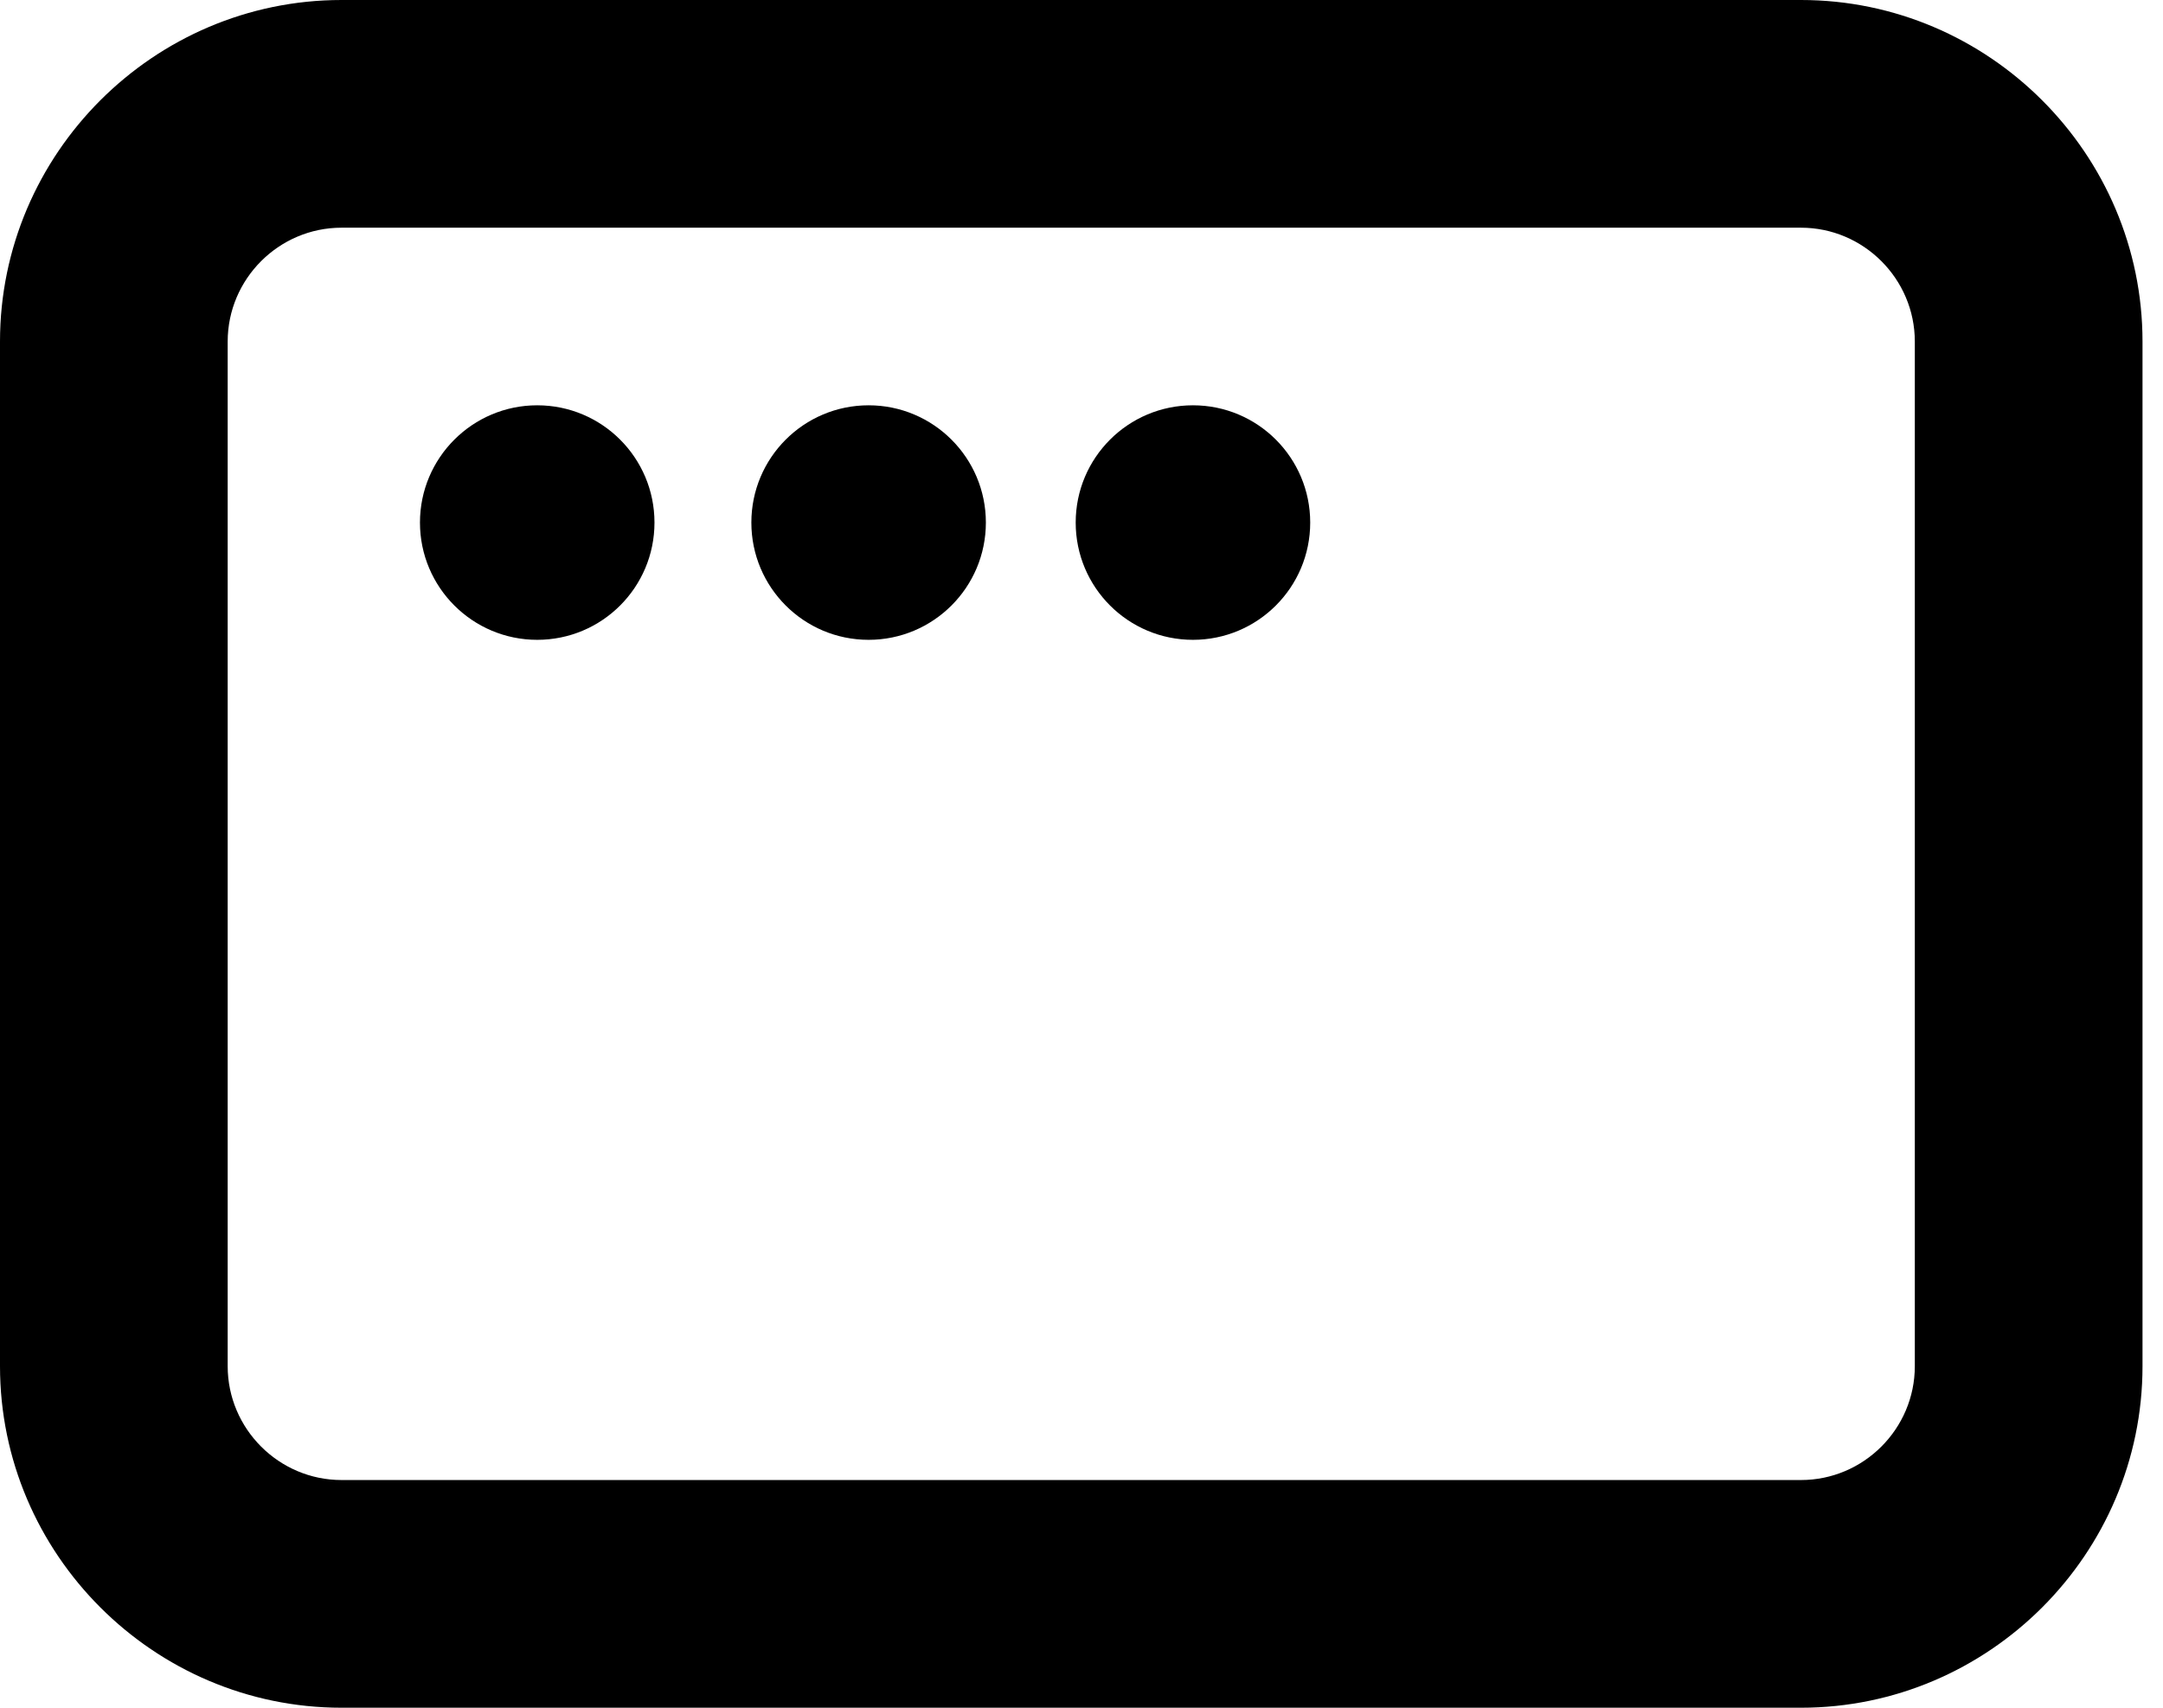 <svg width="19" height="15" viewBox="0 0 19 15" fill="none" xmlns="http://www.w3.org/2000/svg">
<g clip-path="url(#clip0)">
<path d="M15.82 15H3C1.35 15 0 13.65 0 12V3C0 1.35 1.35 0 3 0H15.82C17.47 0 18.82 1.35 18.82 3V12C18.82 13.65 17.47 15 15.82 15ZM3 2C2.45 2 2 2.45 2 3V12C2 12.55 2.45 13 3 13H15.82C16.37 13 16.82 12.55 16.82 12V3C16.82 2.45 16.37 2 15.82 2H3Z" fill="#000000"/>
<path d="M7.63 5.62C8.198 5.62 8.66 5.159 8.66 4.59C8.66 4.021 8.198 3.56 7.63 3.56C7.061 3.56 6.6 4.021 6.6 4.59C6.6 5.159 7.061 5.62 7.63 5.62Z" fill="#000000"/>
<path d="M4.719 5.62C5.288 5.62 5.749 5.159 5.749 4.59C5.749 4.021 5.288 3.56 4.719 3.56C4.151 3.56 3.689 4.021 3.689 4.59C3.689 5.159 4.151 5.62 4.719 5.62Z" fill="#000000"/>
<path d="M10.479 5.62C11.048 5.62 11.509 5.159 11.509 4.59C11.509 4.021 11.048 3.56 10.479 3.56C9.91 3.56 9.449 4.021 9.449 4.59C9.449 5.159 9.91 5.62 10.479 5.62Z" fill="#000000"/>
</g>
<defs>
<clipPath id="clip0">
<rect width="18.82" height="15" fill="#000000"/>
</clipPath>
</defs>
</svg>
